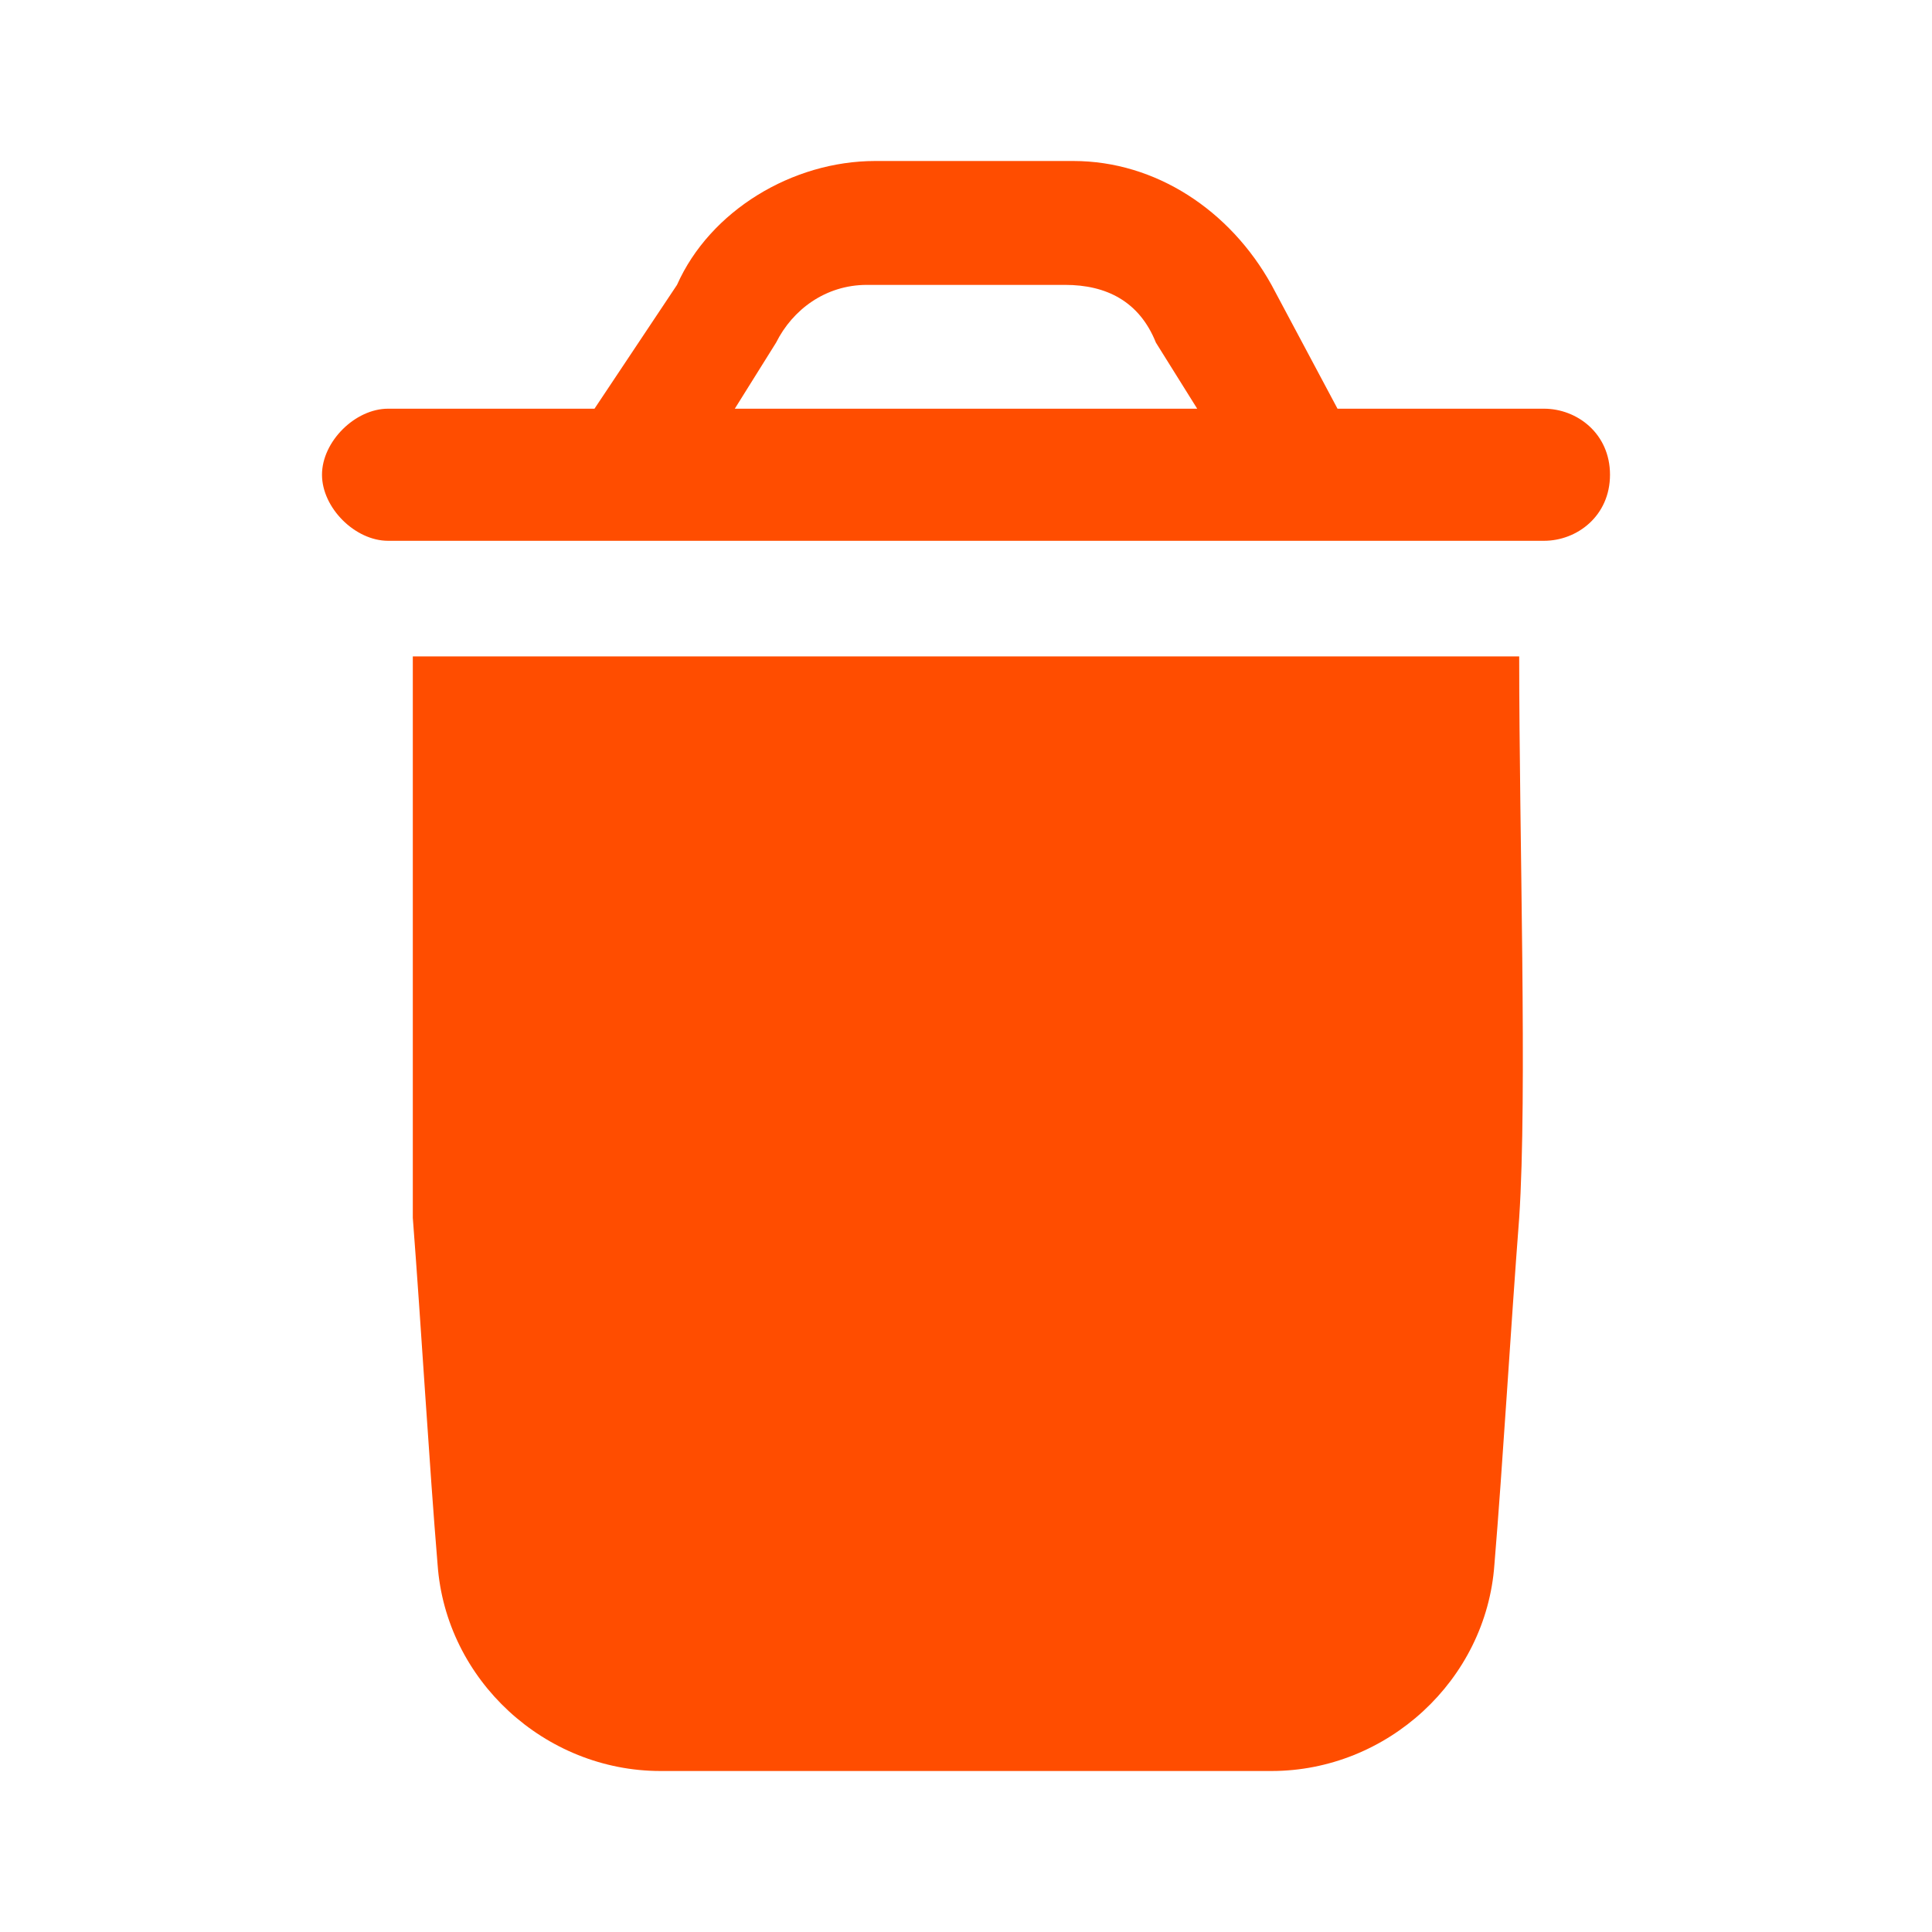 <svg viewBox="0 0 24 24" fill="none" xmlns="http://www.w3.org/2000/svg"><g id="SVGRepo_bgCarrier" stroke-width="0"></g><g id="SVGRepo_tracerCarrier" stroke-linecap="round" stroke-linejoin="round"></g><g id="SVGRepo_iconCarrier"> <path d="M5.128 8.154C5.128 10.41 5.128 13.59 5.128 15.128C5.231 16.462 5.333 18.205 5.436 19.436C5.538 20.872 6.769 22 8.205 22H15.795C17.231 22 18.462 20.872 18.564 19.436C18.667 18.205 18.769 16.462 18.872 15.128C18.974 13.59 18.872 10.41 18.872 8.154H5.128Z" fill="#ff4d00"></path> <path d="M19.18 5.077H16.615L15.795 3.539C15.282 2.615 14.359 2 13.333 2H10.872C9.846 2 8.821 2.615 8.41 3.539L7.385 5.077H4.821C4.41 5.077 4 5.487 4 5.897C4 6.308 4.41 6.718 4.821 6.718H19.18C19.59 6.718 20 6.41 20 5.897C20 5.385 19.59 5.077 19.18 5.077ZM9.128 5.077L9.641 4.256C9.846 3.846 10.256 3.539 10.769 3.539H13.231C13.744 3.539 14.154 3.744 14.359 4.256L14.872 5.077H9.128Z" fill="#ff4d00"></path> </g></svg>